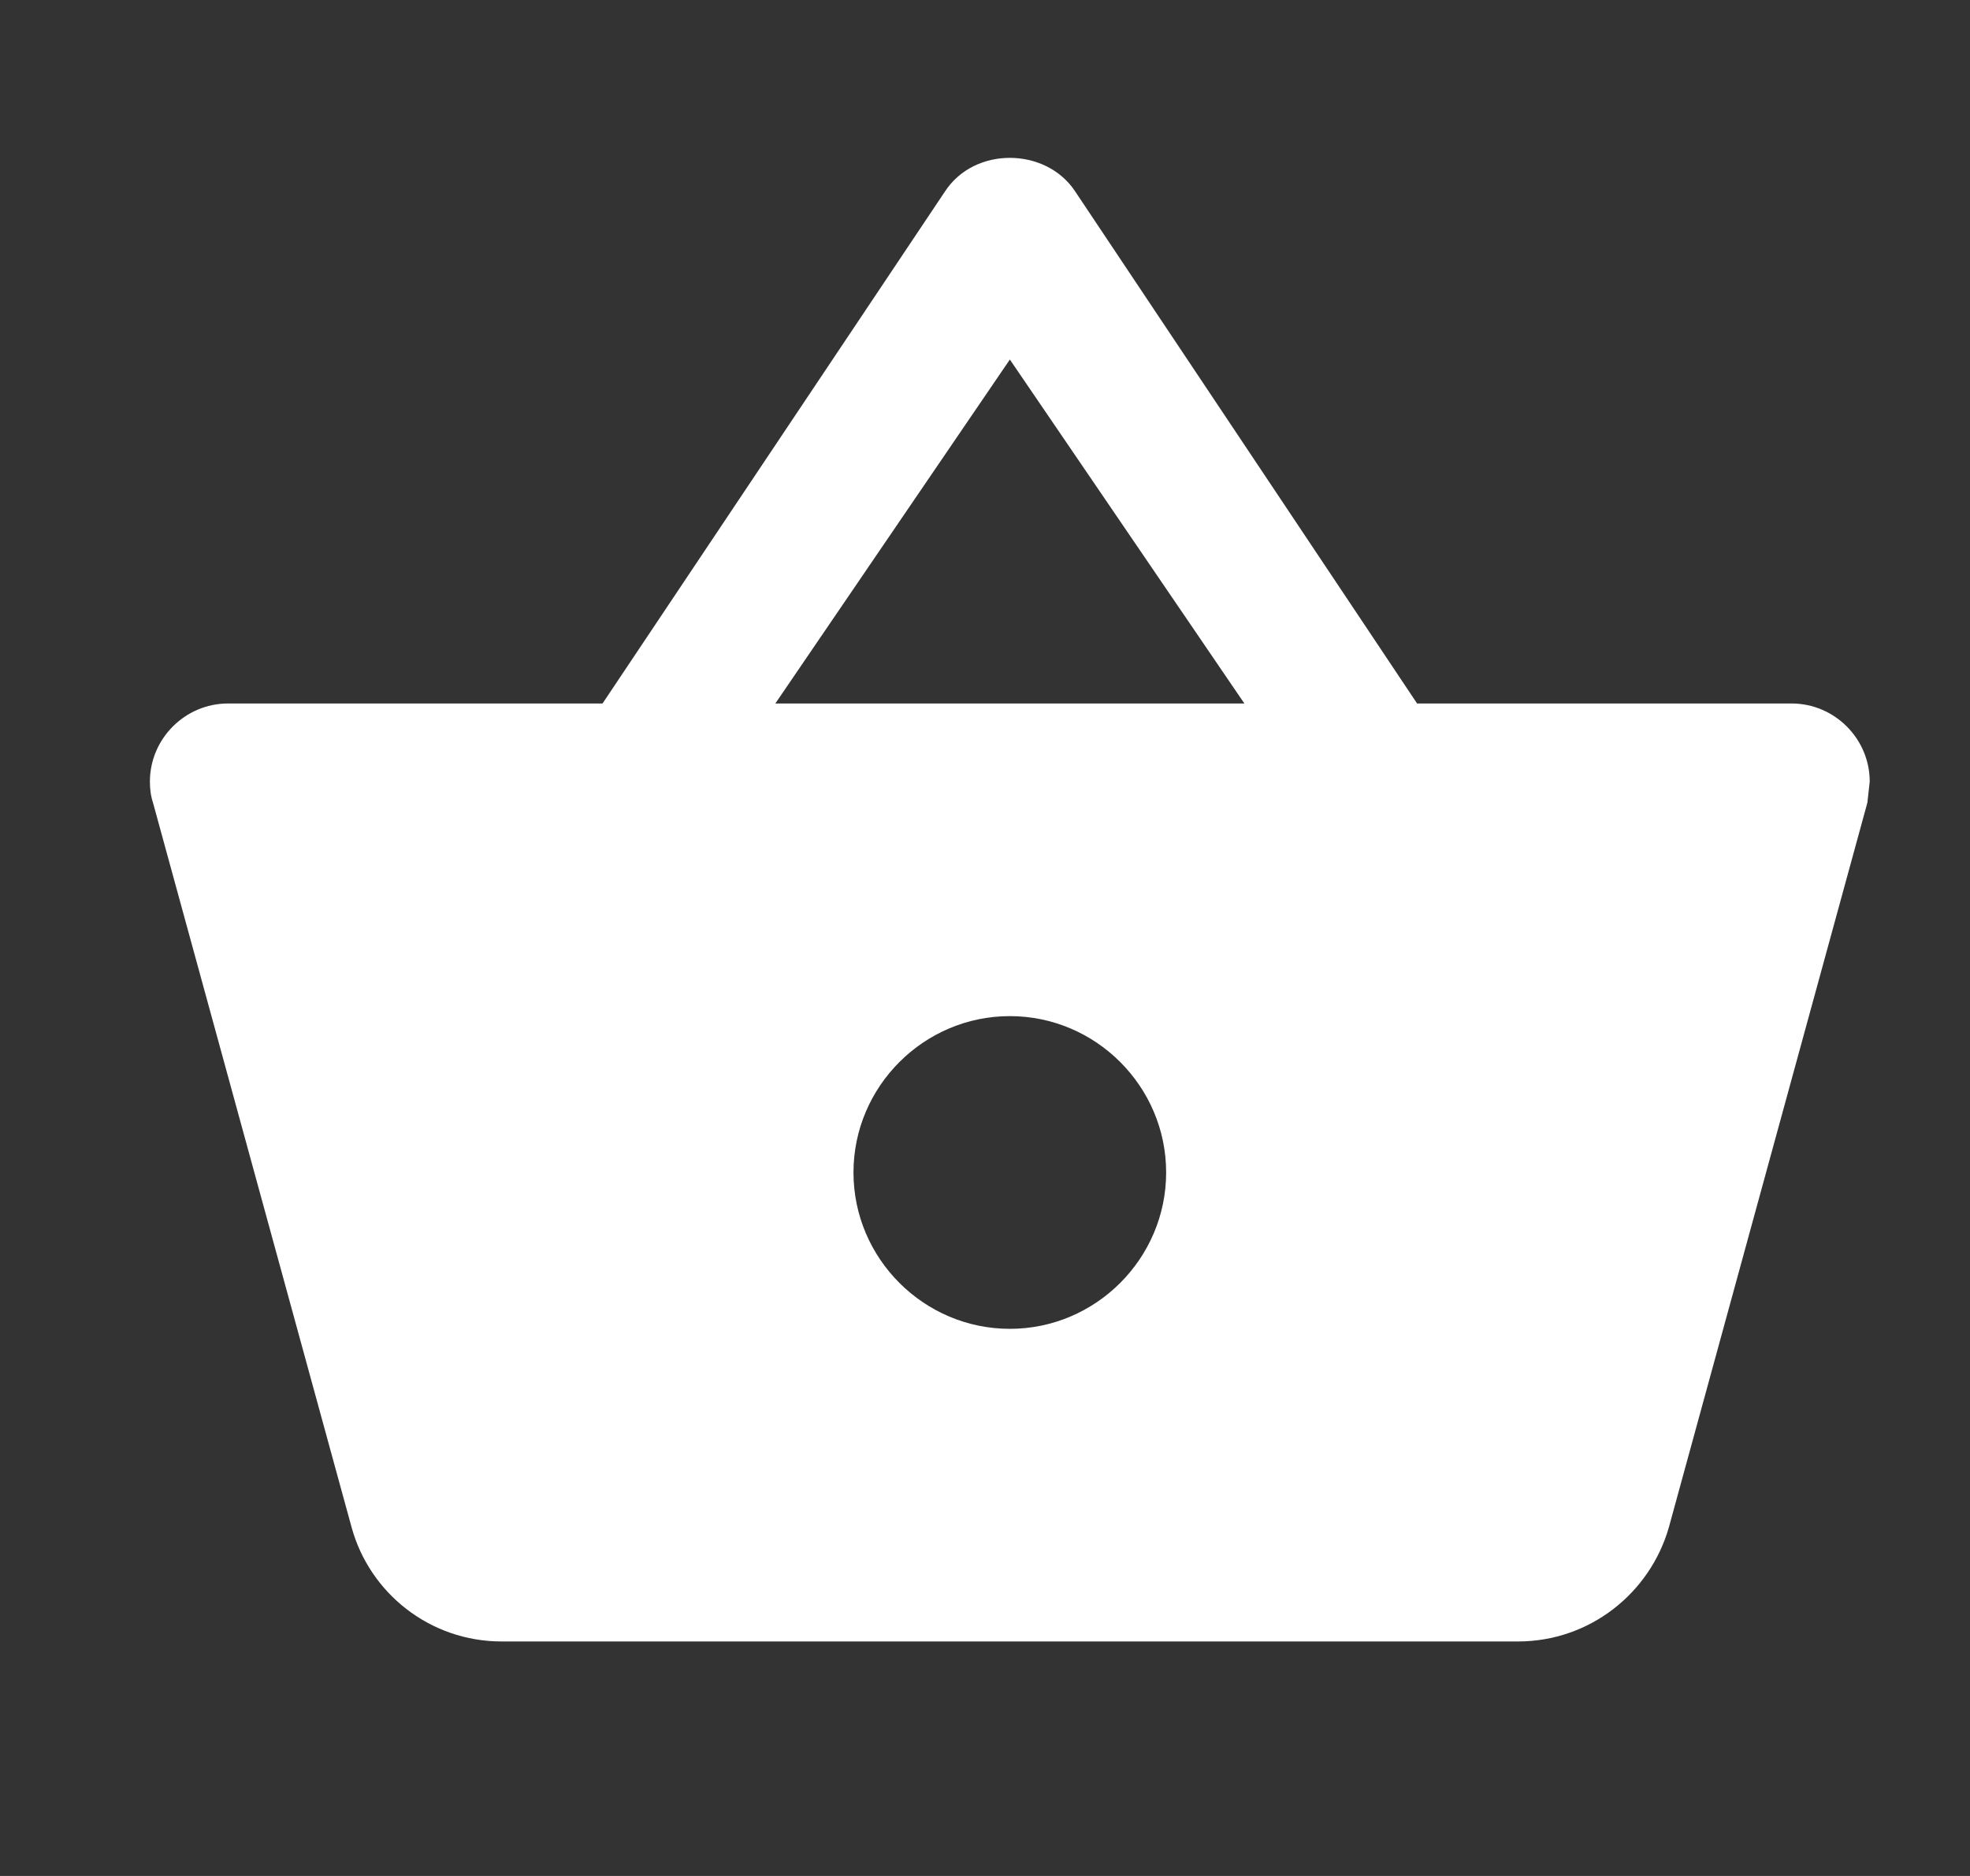 <svg width="21" height="20" viewBox="0 0 21 20" fill="none" xmlns="http://www.w3.org/2000/svg">
<rect x="0" y="0" width="21" height="20" fill="#333333" stroke="none"/>
<g clip-path="url(#clip0_2_947)">
<path d="M15.106 7.5L11.456 2.033C11.298 1.8 11.031 1.683 10.765 1.683C10.498 1.683 10.231 1.8 10.073 2.042L6.423 7.5H2.431C1.973 7.5 1.598 7.875 1.598 8.333C1.598 8.408 1.606 8.483 1.631 8.558L3.748 16.283C3.94 16.983 4.581 17.5 5.348 17.5H16.181C16.948 17.5 17.59 16.983 17.79 16.283L19.906 8.558L19.931 8.333C19.931 7.875 19.556 7.5 19.098 7.5H15.106ZM8.265 7.5L10.765 3.833L13.265 7.5H8.265ZM10.765 14.167C9.848 14.167 9.098 13.417 9.098 12.5C9.098 11.583 9.848 10.833 10.765 10.833C11.681 10.833 12.431 11.583 12.431 12.5C12.431 13.417 11.681 14.167 10.765 14.167Z" fill="white"/>
</g>
<defs>
<clipPath id="clip0_2_947">
<rect width="20" height="20" fill="white" transform="translate(0.765)"/>
</clipPath>
</defs>
</svg>
